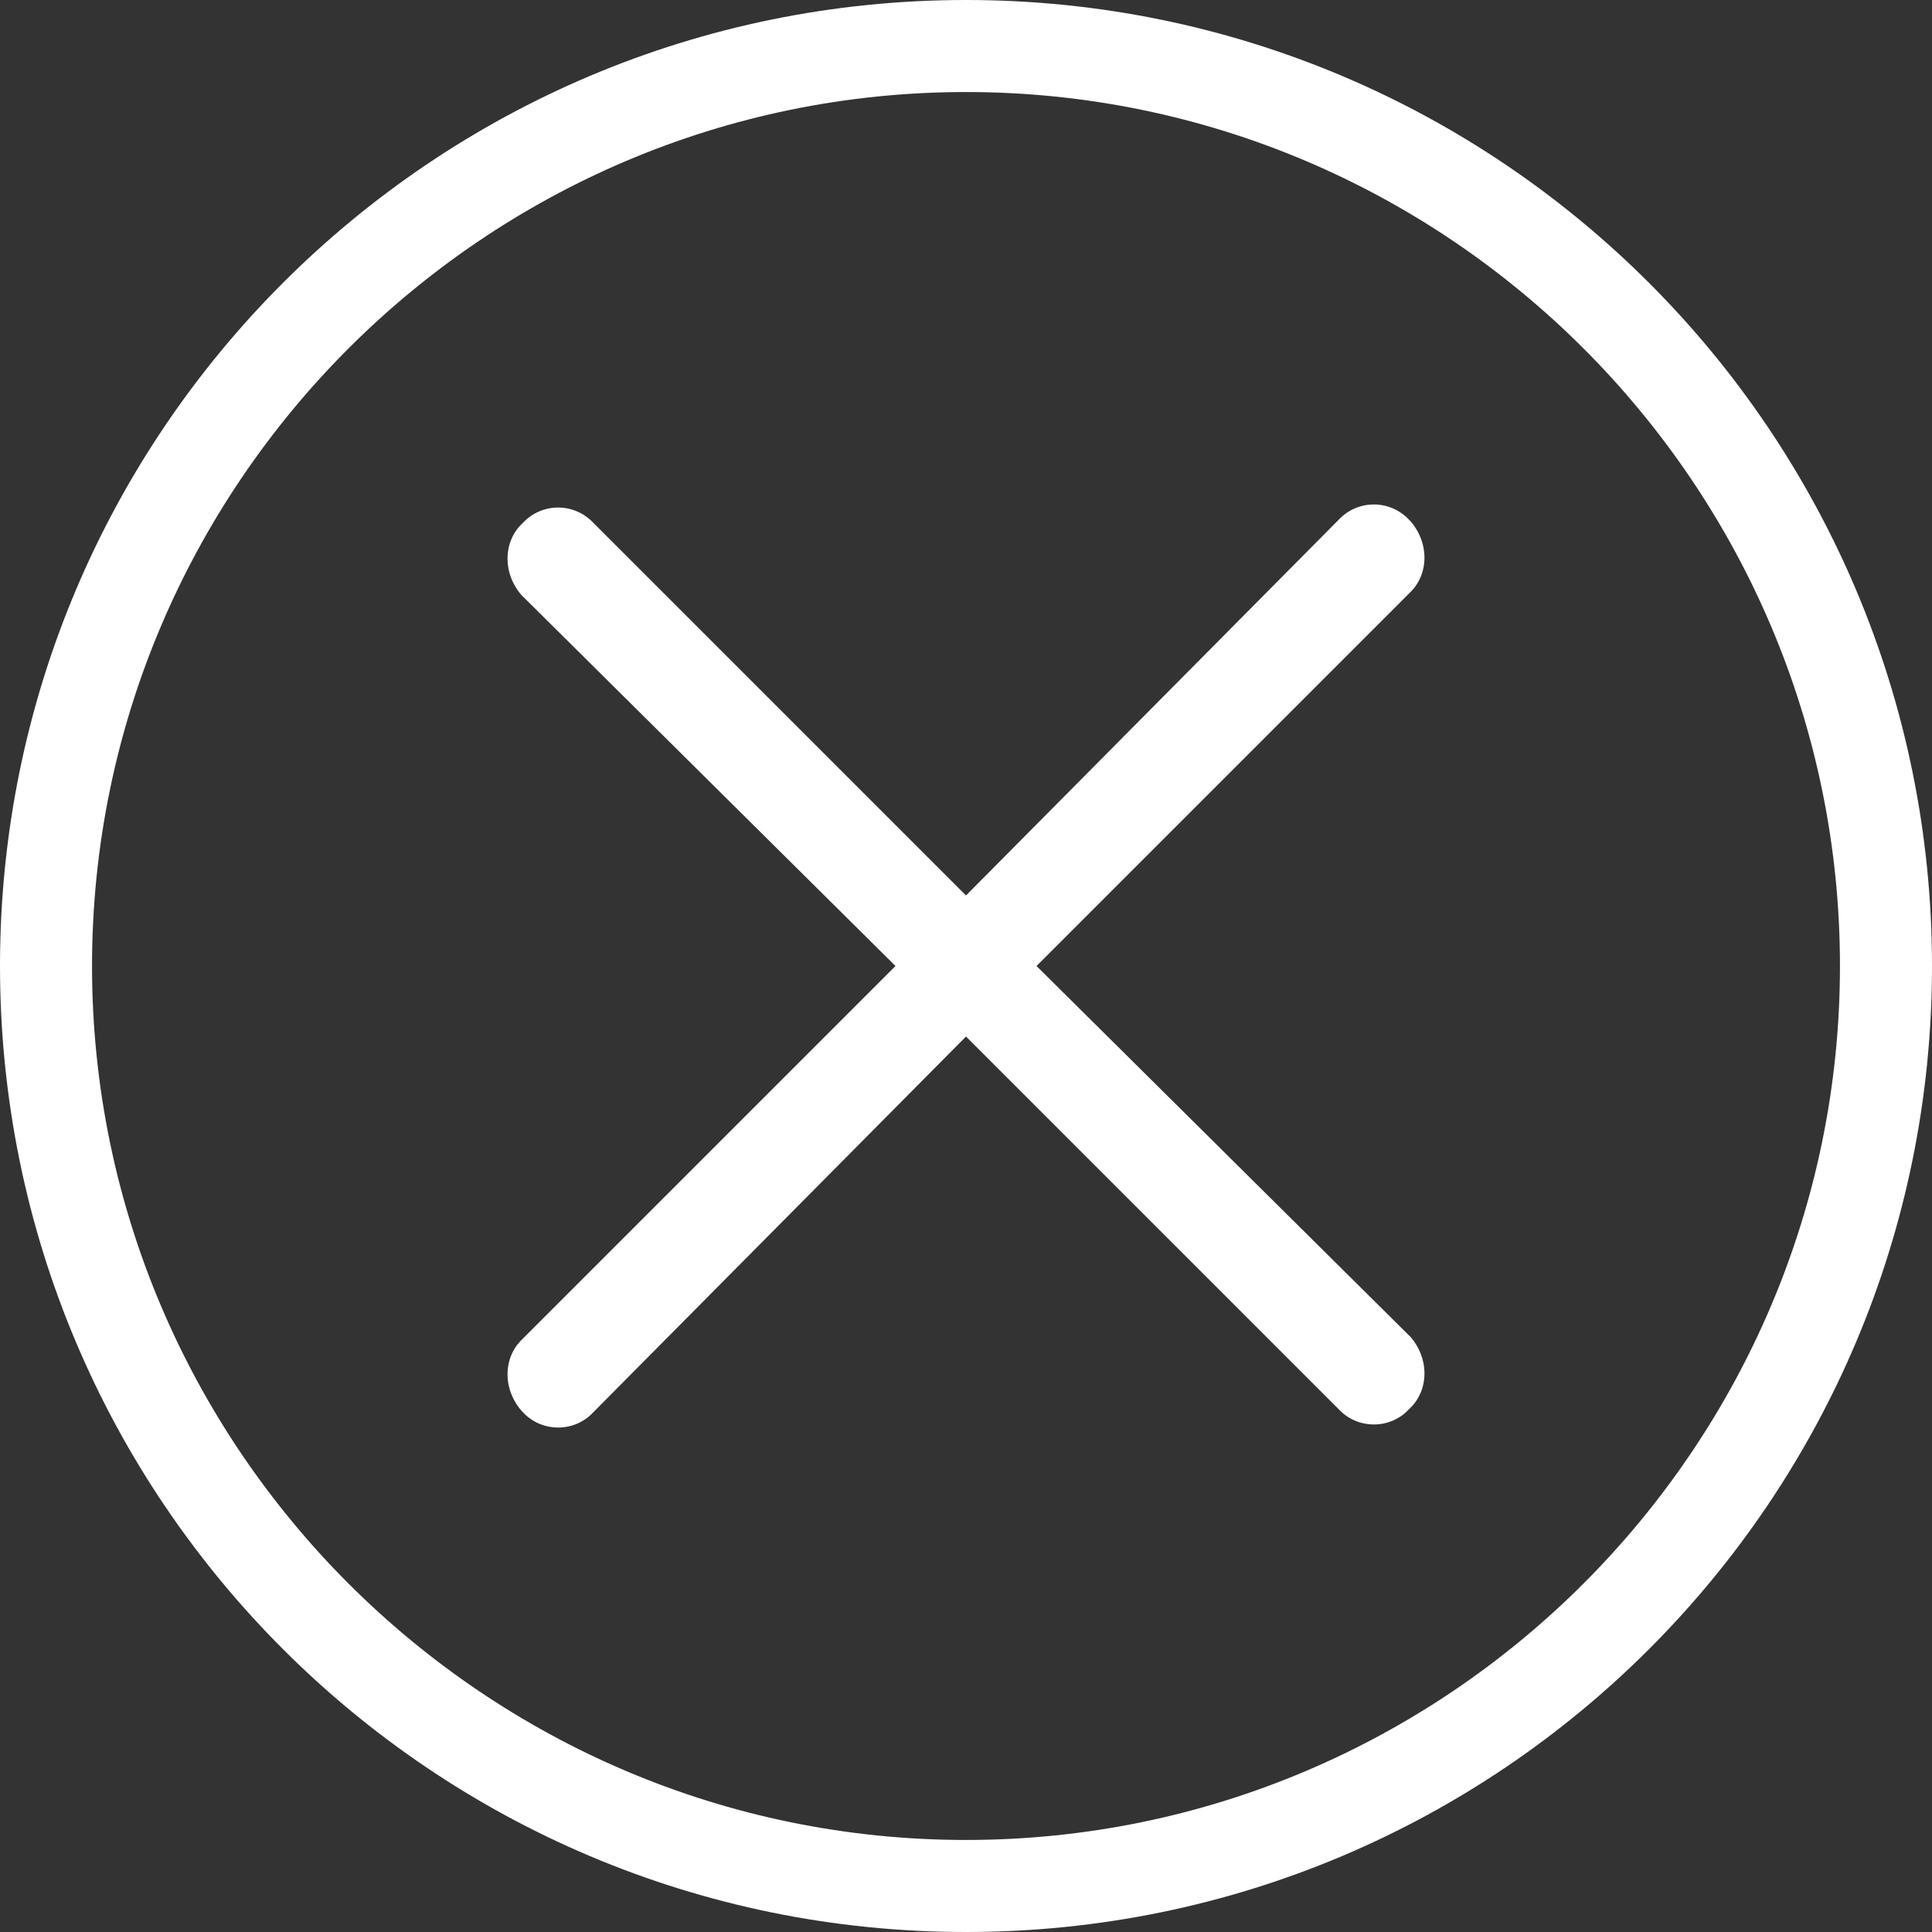 <?xml version="1.0" standalone="no"?><!DOCTYPE svg PUBLIC "-//W3C//DTD SVG 1.1//EN" "http://www.w3.org/Graphics/SVG/1.1/DTD/svg11.dtd"><svg t="1614352149716" class="icon" viewBox="0 0 1024 1024" version="1.1" xmlns="http://www.w3.org/2000/svg" p-id="1989" xmlns:xlink="http://www.w3.org/1999/xlink" width="200" height="200"><rect x="0" y="0" width="1024" height="1024" fill="#333333" stroke="none"/><defs><style type="text/css"></style></defs><path d="M512 1024C229.19 1024 0 794.81 0 512S229.19 0 512 0s512 229.19 512 512-229.19 512-512 512z m0-975.22C256.791 48.78 48.78 256.838 48.78 512c0 255.209 208.058 463.22 463.22 463.22 255.209 0 463.22-208.058 463.22-463.22 0-255.209-208.058-463.22-463.22-463.22z" p-id="1990" fill="#ffffff"></path><path d="M549.376 512L747.66 313.716c9.774-9.774 9.774-26.019 0-37.376l-1.583-1.629a25.507 25.507 0 0 0-35.793 0L512 474.624 313.716 276.34a25.507 25.507 0 0 0-35.793 0l-1.583 1.583c-9.774 9.774-9.774 26.065 0 37.422L474.624 512 276.34 710.284c-9.774 9.774-9.774 26.019 0 37.376l1.583 1.629c9.774 9.774 26.065 9.774 35.793 0L512 549.376 710.284 747.66c9.774 9.774 26.019 9.774 35.793 0l1.583-1.583c9.774-9.774 9.774-26.065 0-37.422L549.376 512z" p-id="1991" fill="#ffffff"></path></svg>